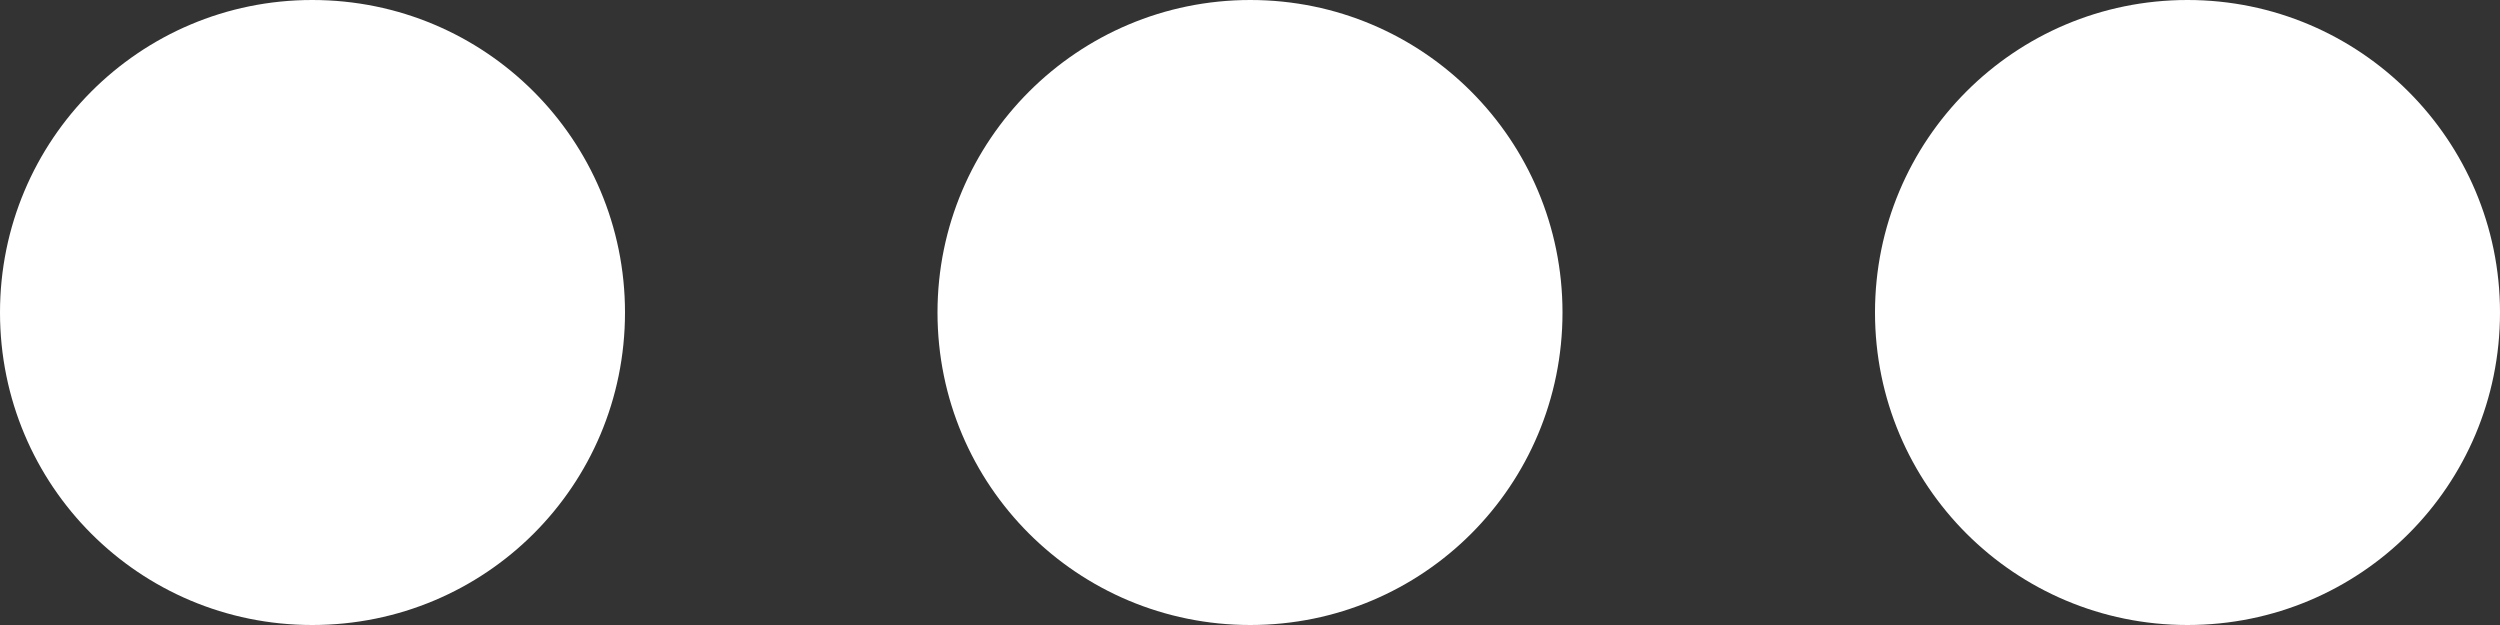 <?xml version="1.0" encoding="UTF-8"?>
<svg width="16px" height="4px" viewBox="0 0 16 4" version="1.1" xmlns="http://www.w3.org/2000/svg" xmlns:xlink="http://www.w3.org/1999/xlink">
    <rect x="0" y="0" width="16" height="4" fill="#333333" stroke="none"/>
    <g id="action-2" stroke="none" stroke-width="1" fill="none" fill-rule="evenodd">
        <g id="6a-builder-3a" transform="translate(-1397, -1002)" fill="#FFFFFF" fill-rule="nonzero">
            <g id="Group-3-Copy-5" transform="translate(1283, 990)">
                <g id="Group-8">
                    <g id="more" transform="translate(114, 12)">
                        <path d="M1.998,4 C0.892,4 0,3.108 0,2 C0,0.896 0.892,0 1.998,0 C3.108,0 4,0.896 4,2 C4,3.108 3.108,4 1.998,4 Z" id="Path"></path>
                        <path d="M8.002,4 C6.896,4 6,3.108 6,2 C6,0.896 6.896,0 8.002,0 C9.108,0 10,0.896 10,2 C10,3.108 9.108,4 8.002,4 Z" id="Path"></path>
                        <path d="M14,4 C12.896,4 12,3.108 12,2 C12,0.896 12.892,0 14,0 C15.104,0 16,0.896 16,2 C16,3.108 15.108,4 14,4 Z" id="Path"></path>
                    </g>
                </g>
            </g>
        </g>
    </g>
</svg>
